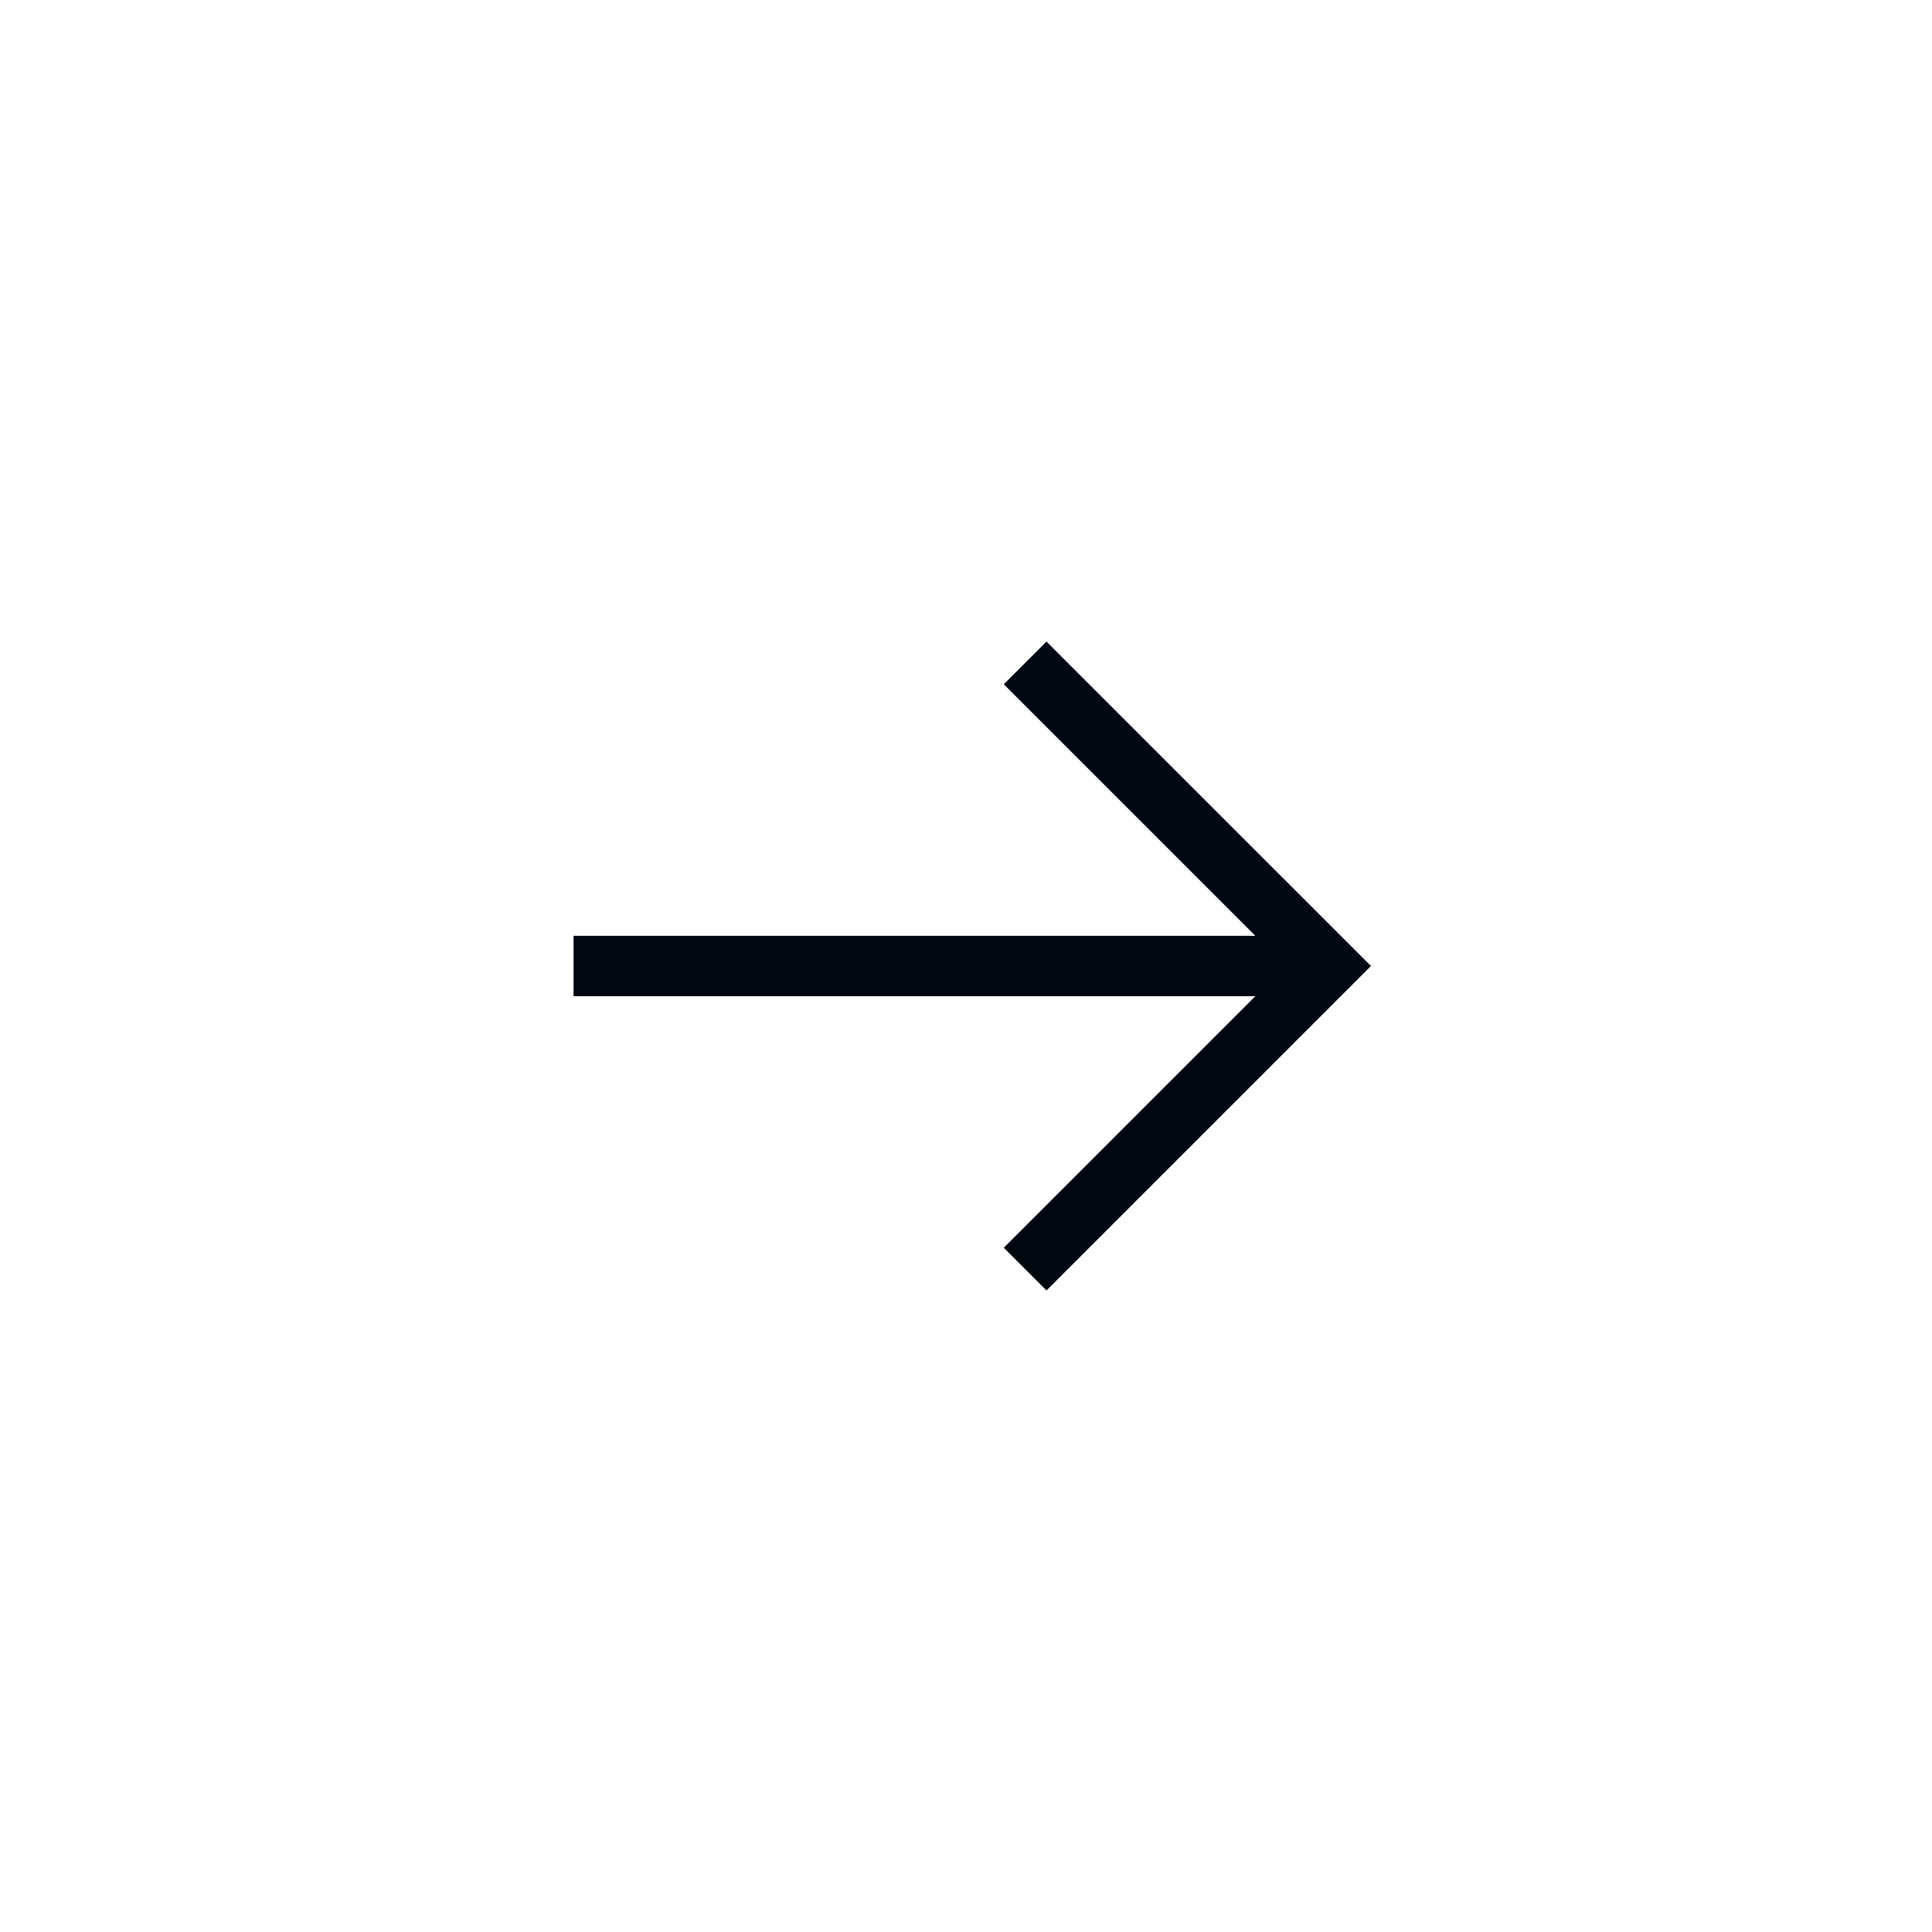 <svg width="48" height="48" viewBox="0 0 48 48" fill="none" xmlns="http://www.w3.org/2000/svg">
<g filter="url(#filter0_d_625_4437)">
<circle cx="24" cy="24" r="24" fill="white"/>
<path d="M34.061 24L26 32.061L24.939 31L31.189 24.75H14.25V23.25H31.189L24.939 17L26 15.94L34.061 24Z" fill="#000711"/>
</g>
<defs>
<filter id="filter0_d_625_4437" x="0" y="0" width="48" height="48" filterUnits="userSpaceOnUse" color-interpolation-filters="sRGB">
<feFlood flood-opacity="0" result="BackgroundImageFix"/>
<feColorMatrix in="SourceAlpha" type="matrix" values="0 0 0 0 0 0 0 0 0 0 0 0 0 0 0 0 0 0 127 0" result="hardAlpha"/>
<feOffset/>
<feColorMatrix type="matrix" values="0 0 0 0 0 0 0 0 0 0 0 0 0 0 0 0 0 0 0.15 0"/>
<feBlend mode="normal" in2="BackgroundImageFix" result="effect1_dropShadow_625_4437"/>
<feBlend mode="normal" in="SourceGraphic" in2="effect1_dropShadow_625_4437" result="shape"/>
</filter>
</defs>
</svg>
